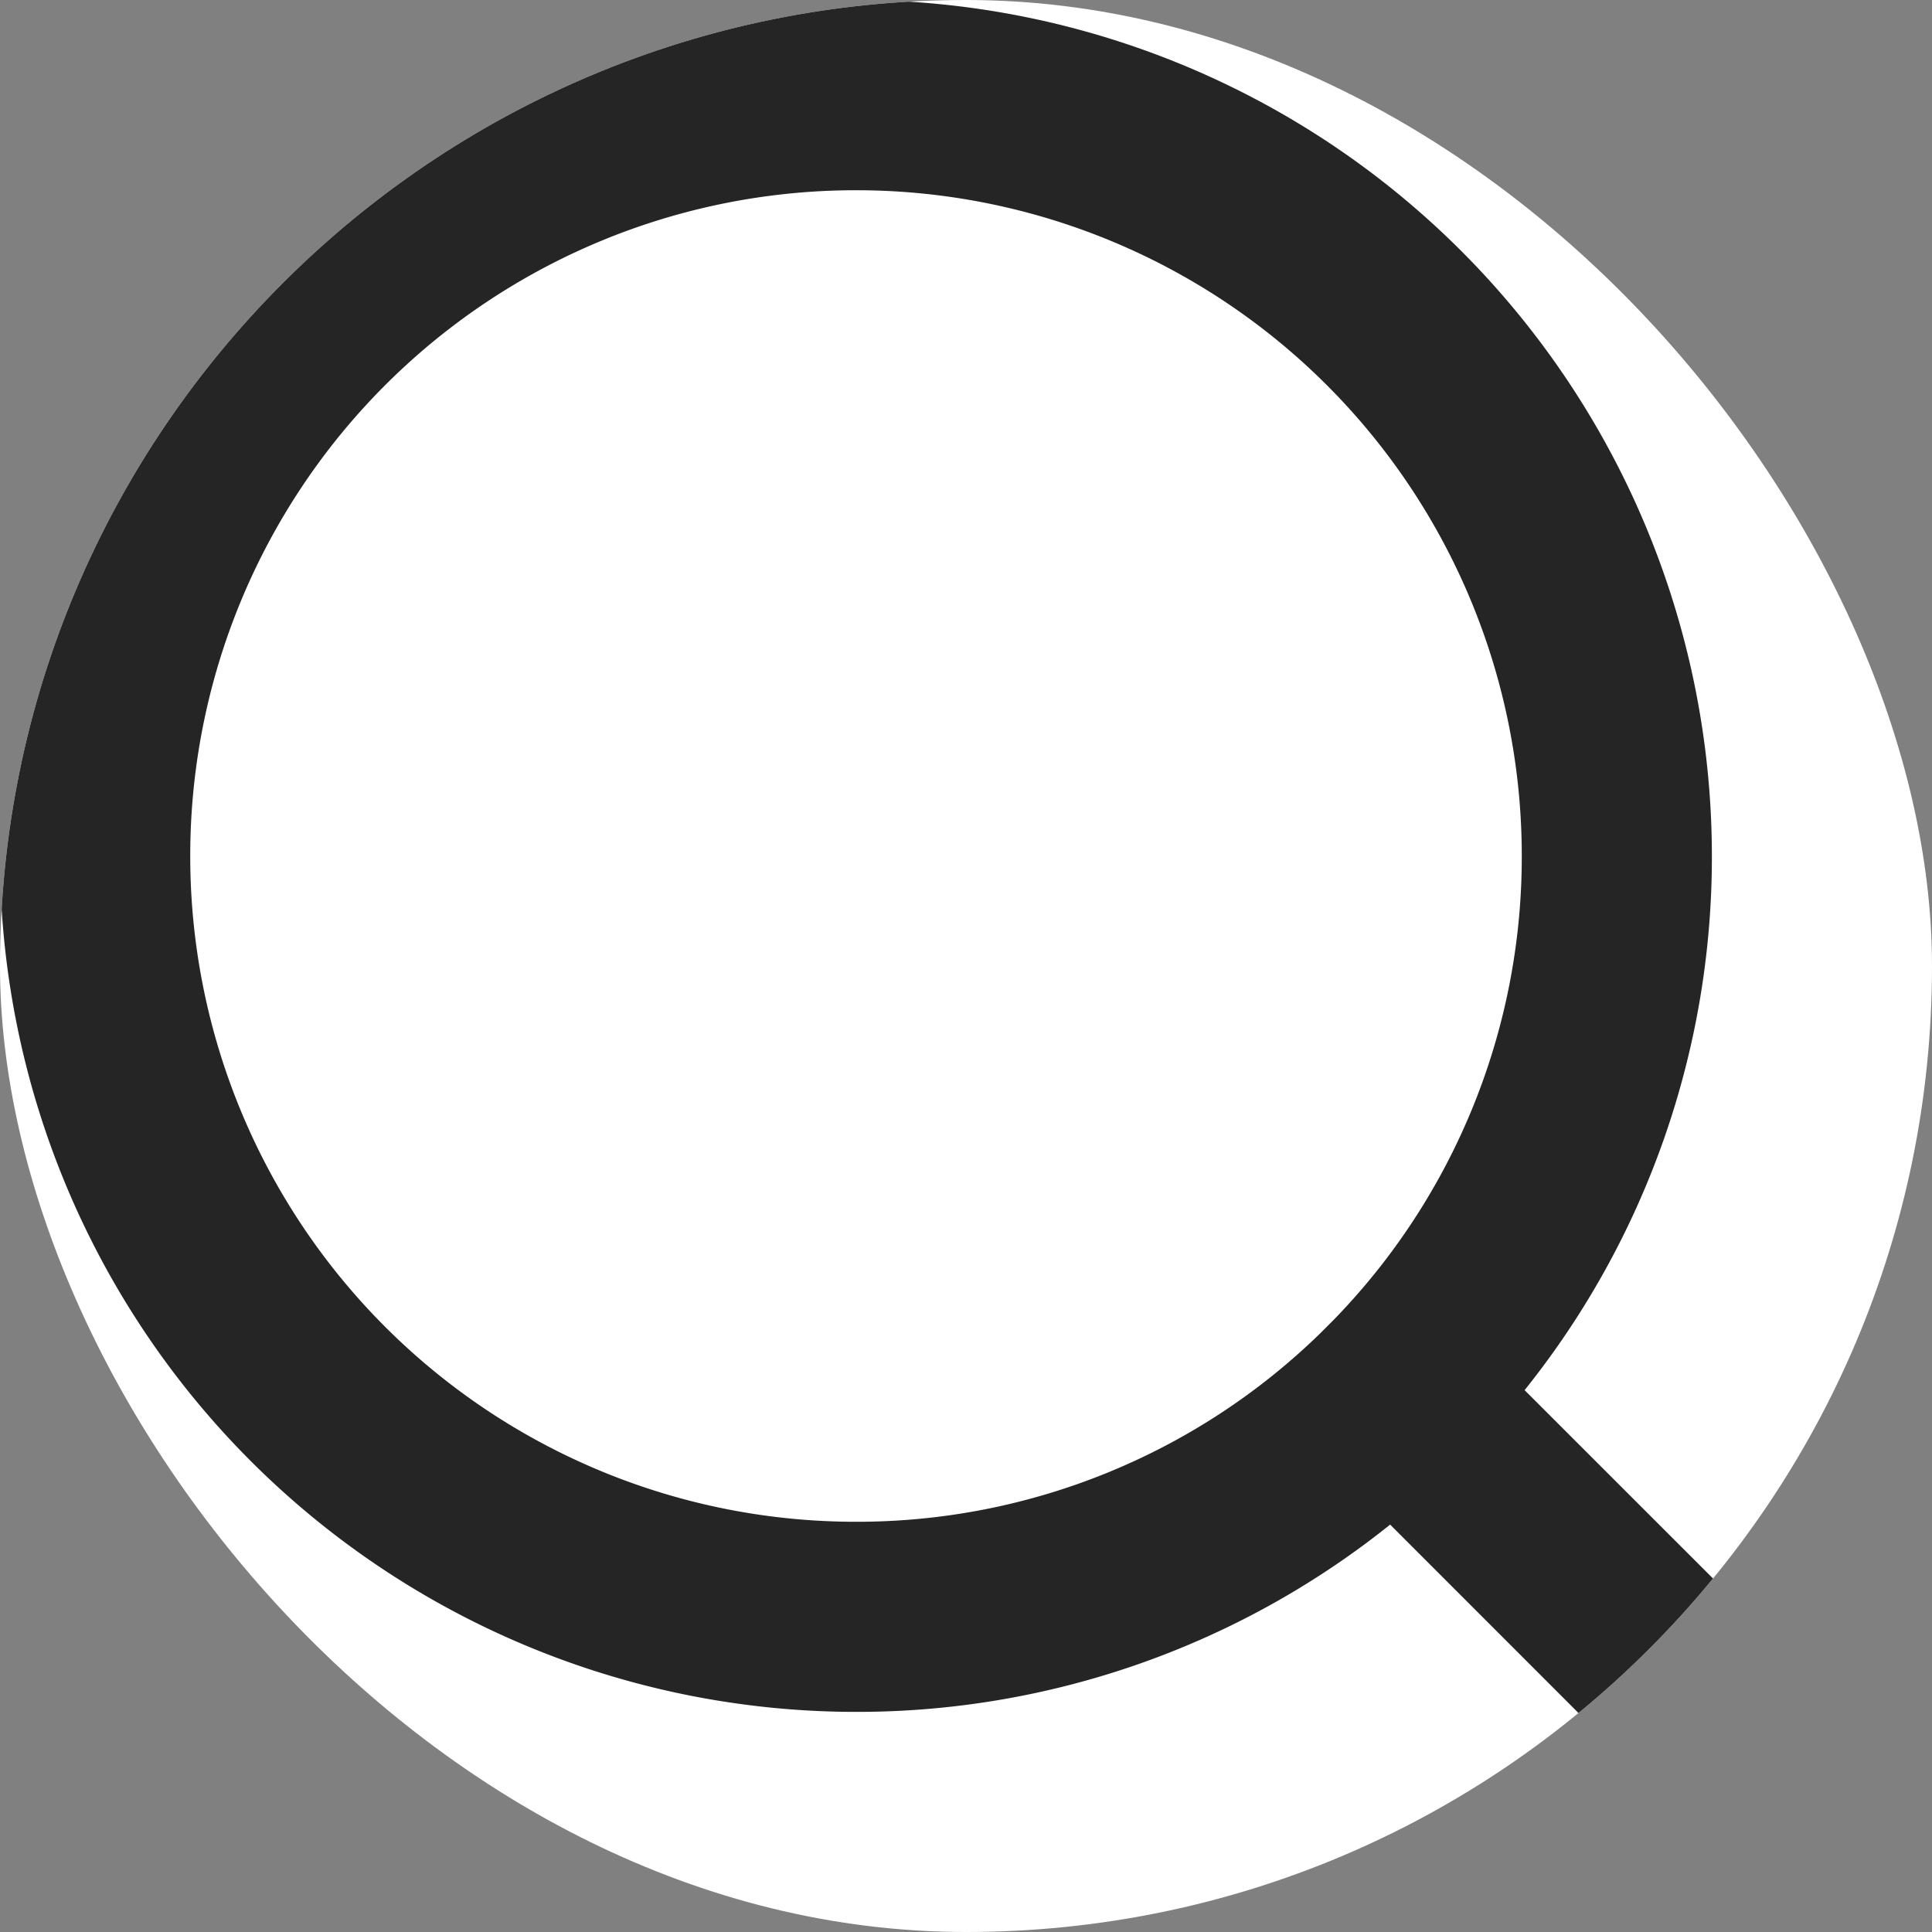 <svg width="15" height="15" fill="none" xmlns="http://www.w3.org/2000/svg"><rect width="100%" height="100%" fill="#808080" stroke="none"/><g clip-path="url(#clip0_429_104)"><rect width="15" height="15" rx="7.5" fill="#fff"/><path d="M11.837 10.793L15 13.955 13.955 15l-3.162-3.163a6.616 6.616 0 01-4.147 1.454A6.648 6.648 0 010 6.646 6.648 6.648 0 016.646 0a6.648 6.648 0 016.645 6.646 6.616 6.616 0 01-1.454 4.147zm-1.48-.548a5.152 5.152 0 001.458-3.6 5.167 5.167 0 00-5.17-5.168 5.167 5.167 0 00-5.168 5.169 5.167 5.167 0 005.169 5.169 5.152 5.152 0 003.6-1.459l.11-.11z" fill="#252525"/></g><defs><clipPath id="clip0_429_104"><rect width="15" height="15" rx="7.5" fill="#fff"/></clipPath></defs></svg>
